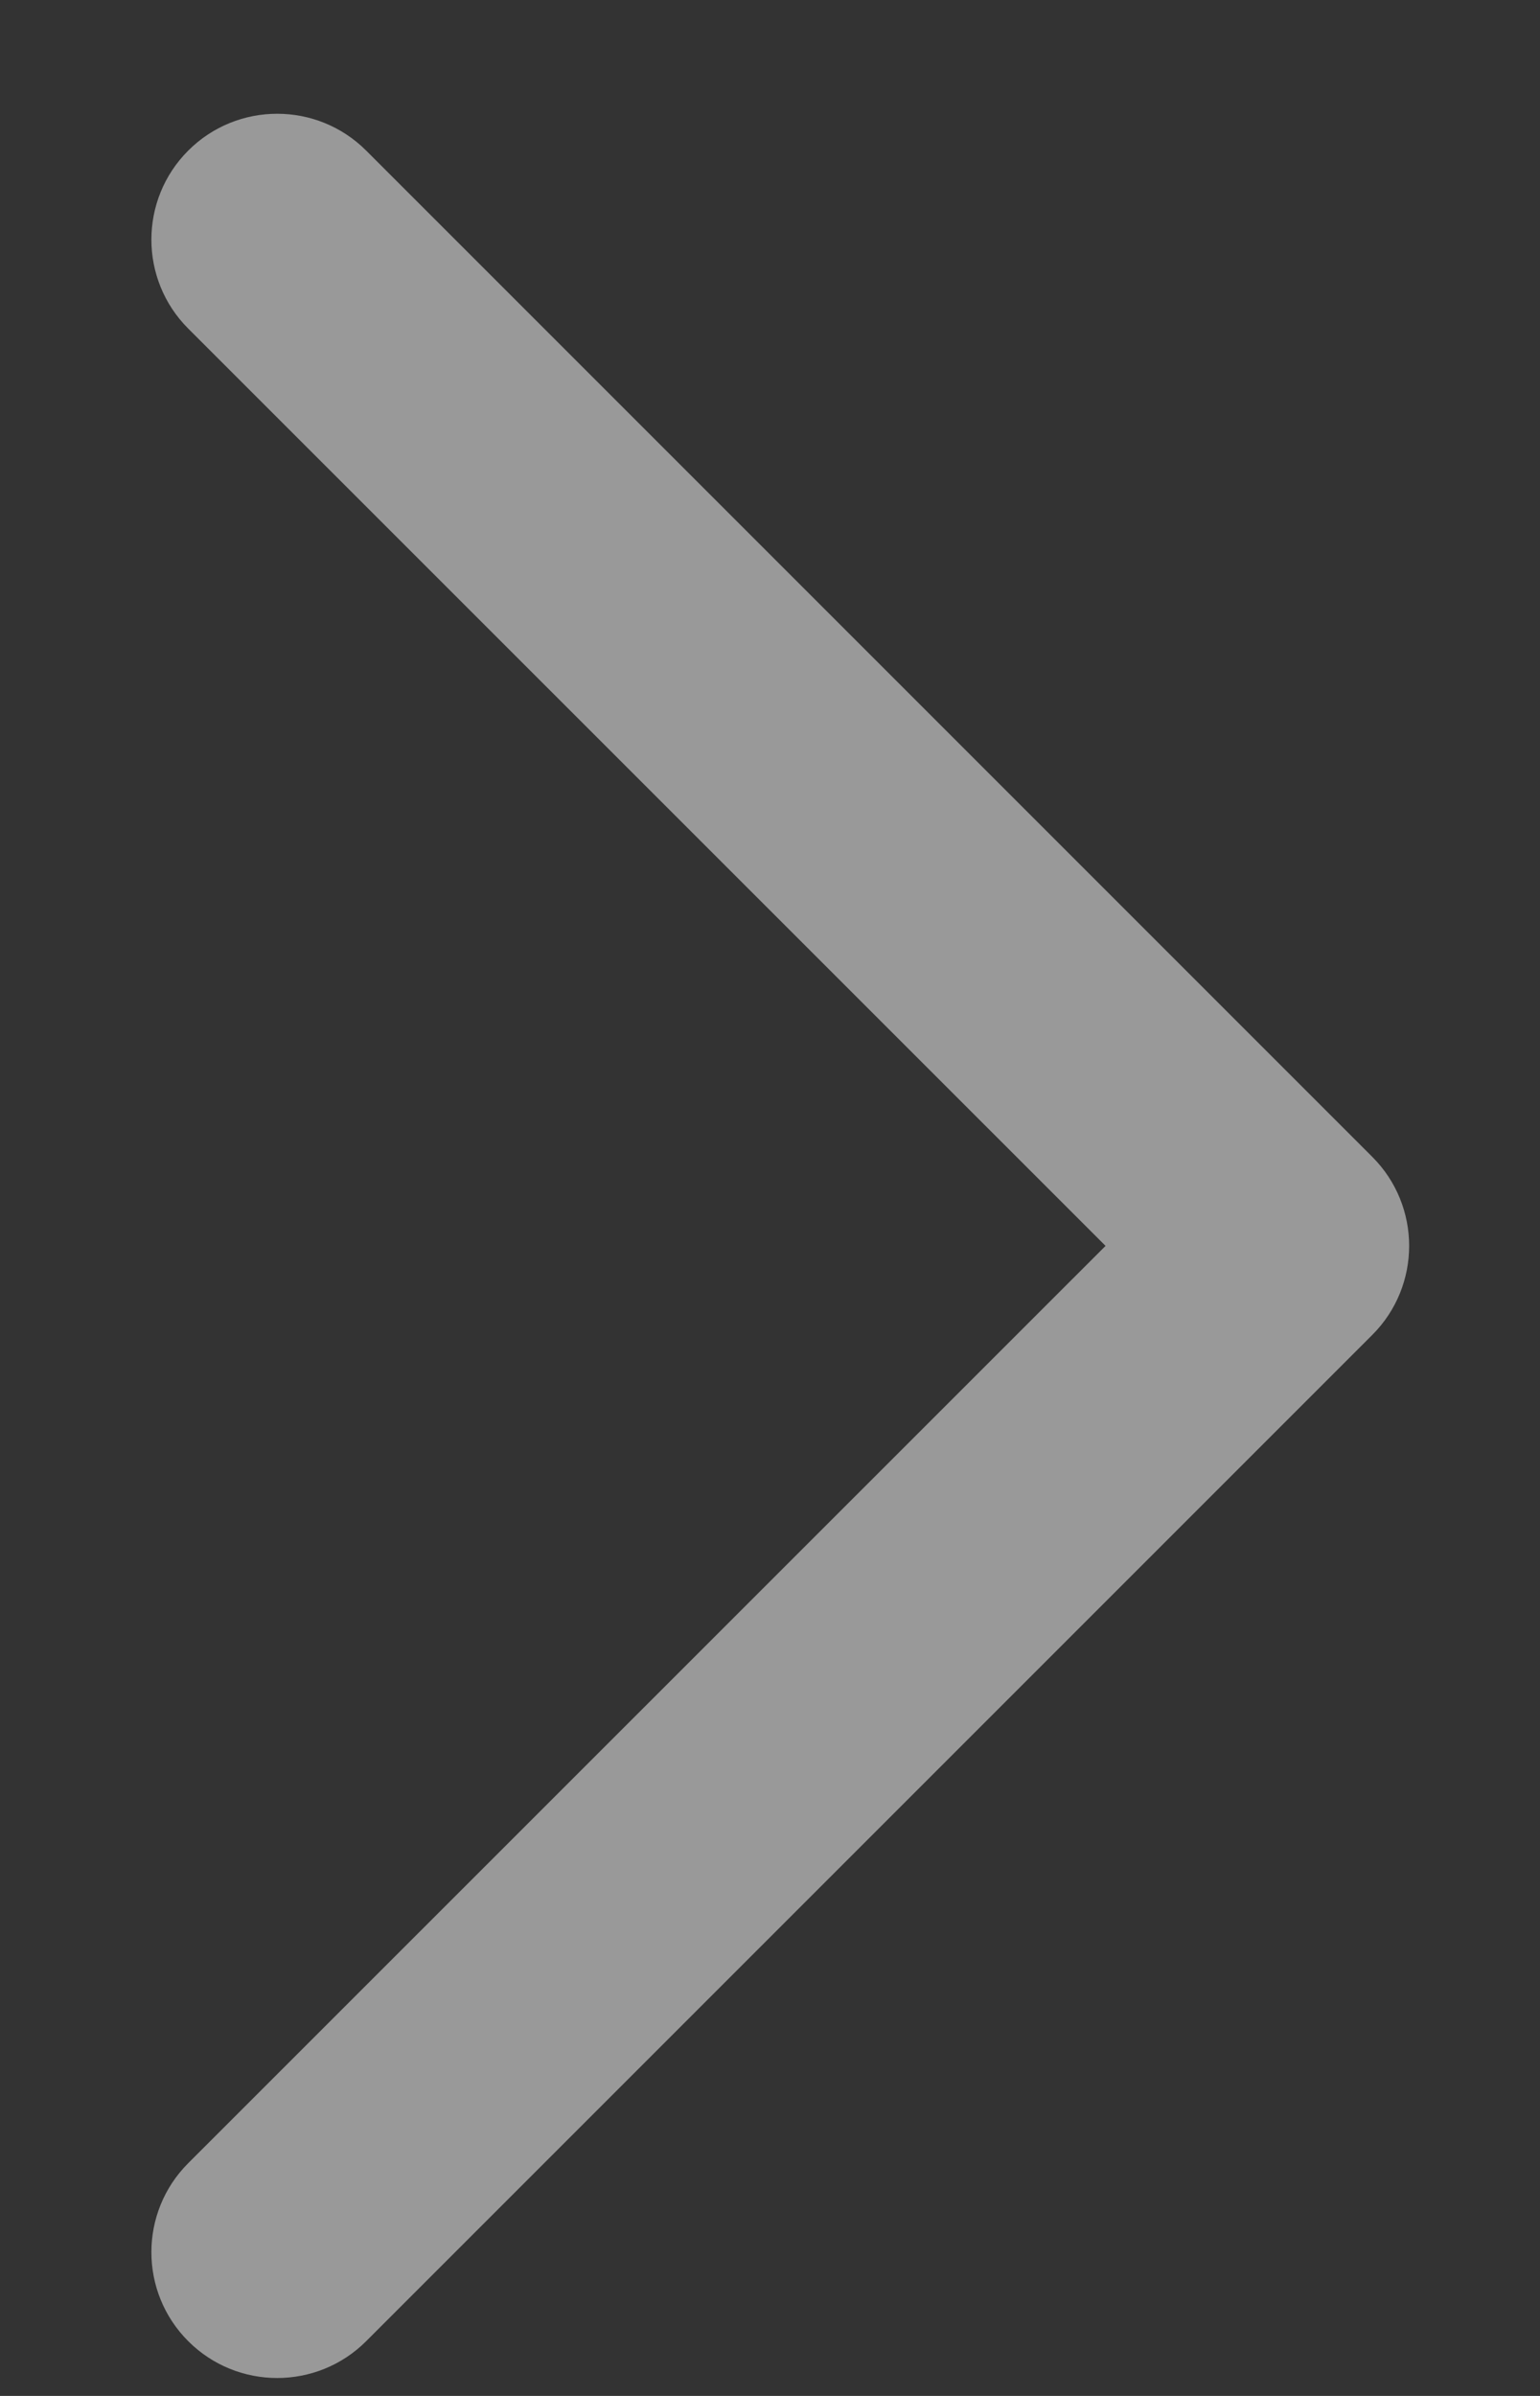 <svg width="9" height="14" viewBox="0 0 9 14" fill="none" xmlns="http://www.w3.org/2000/svg">
<rect x="0" y="0" width="9" height="14" fill="#333333" stroke="none"/>
<path fill-rule="evenodd" clip-rule="evenodd" d="M1.1 0.88C0.813 1.167 0.813 1.633 1.1 1.92L6.461 7.28L1.1 12.64C0.813 12.927 0.813 13.393 1.1 13.68C1.387 13.967 1.853 13.967 2.14 13.68L8.02 7.8C8.307 7.513 8.307 7.047 8.02 6.76L2.14 0.88C1.853 0.593 1.387 0.593 1.1 0.88Z" fill="white" fill-opacity="0.5"/>
</svg>
